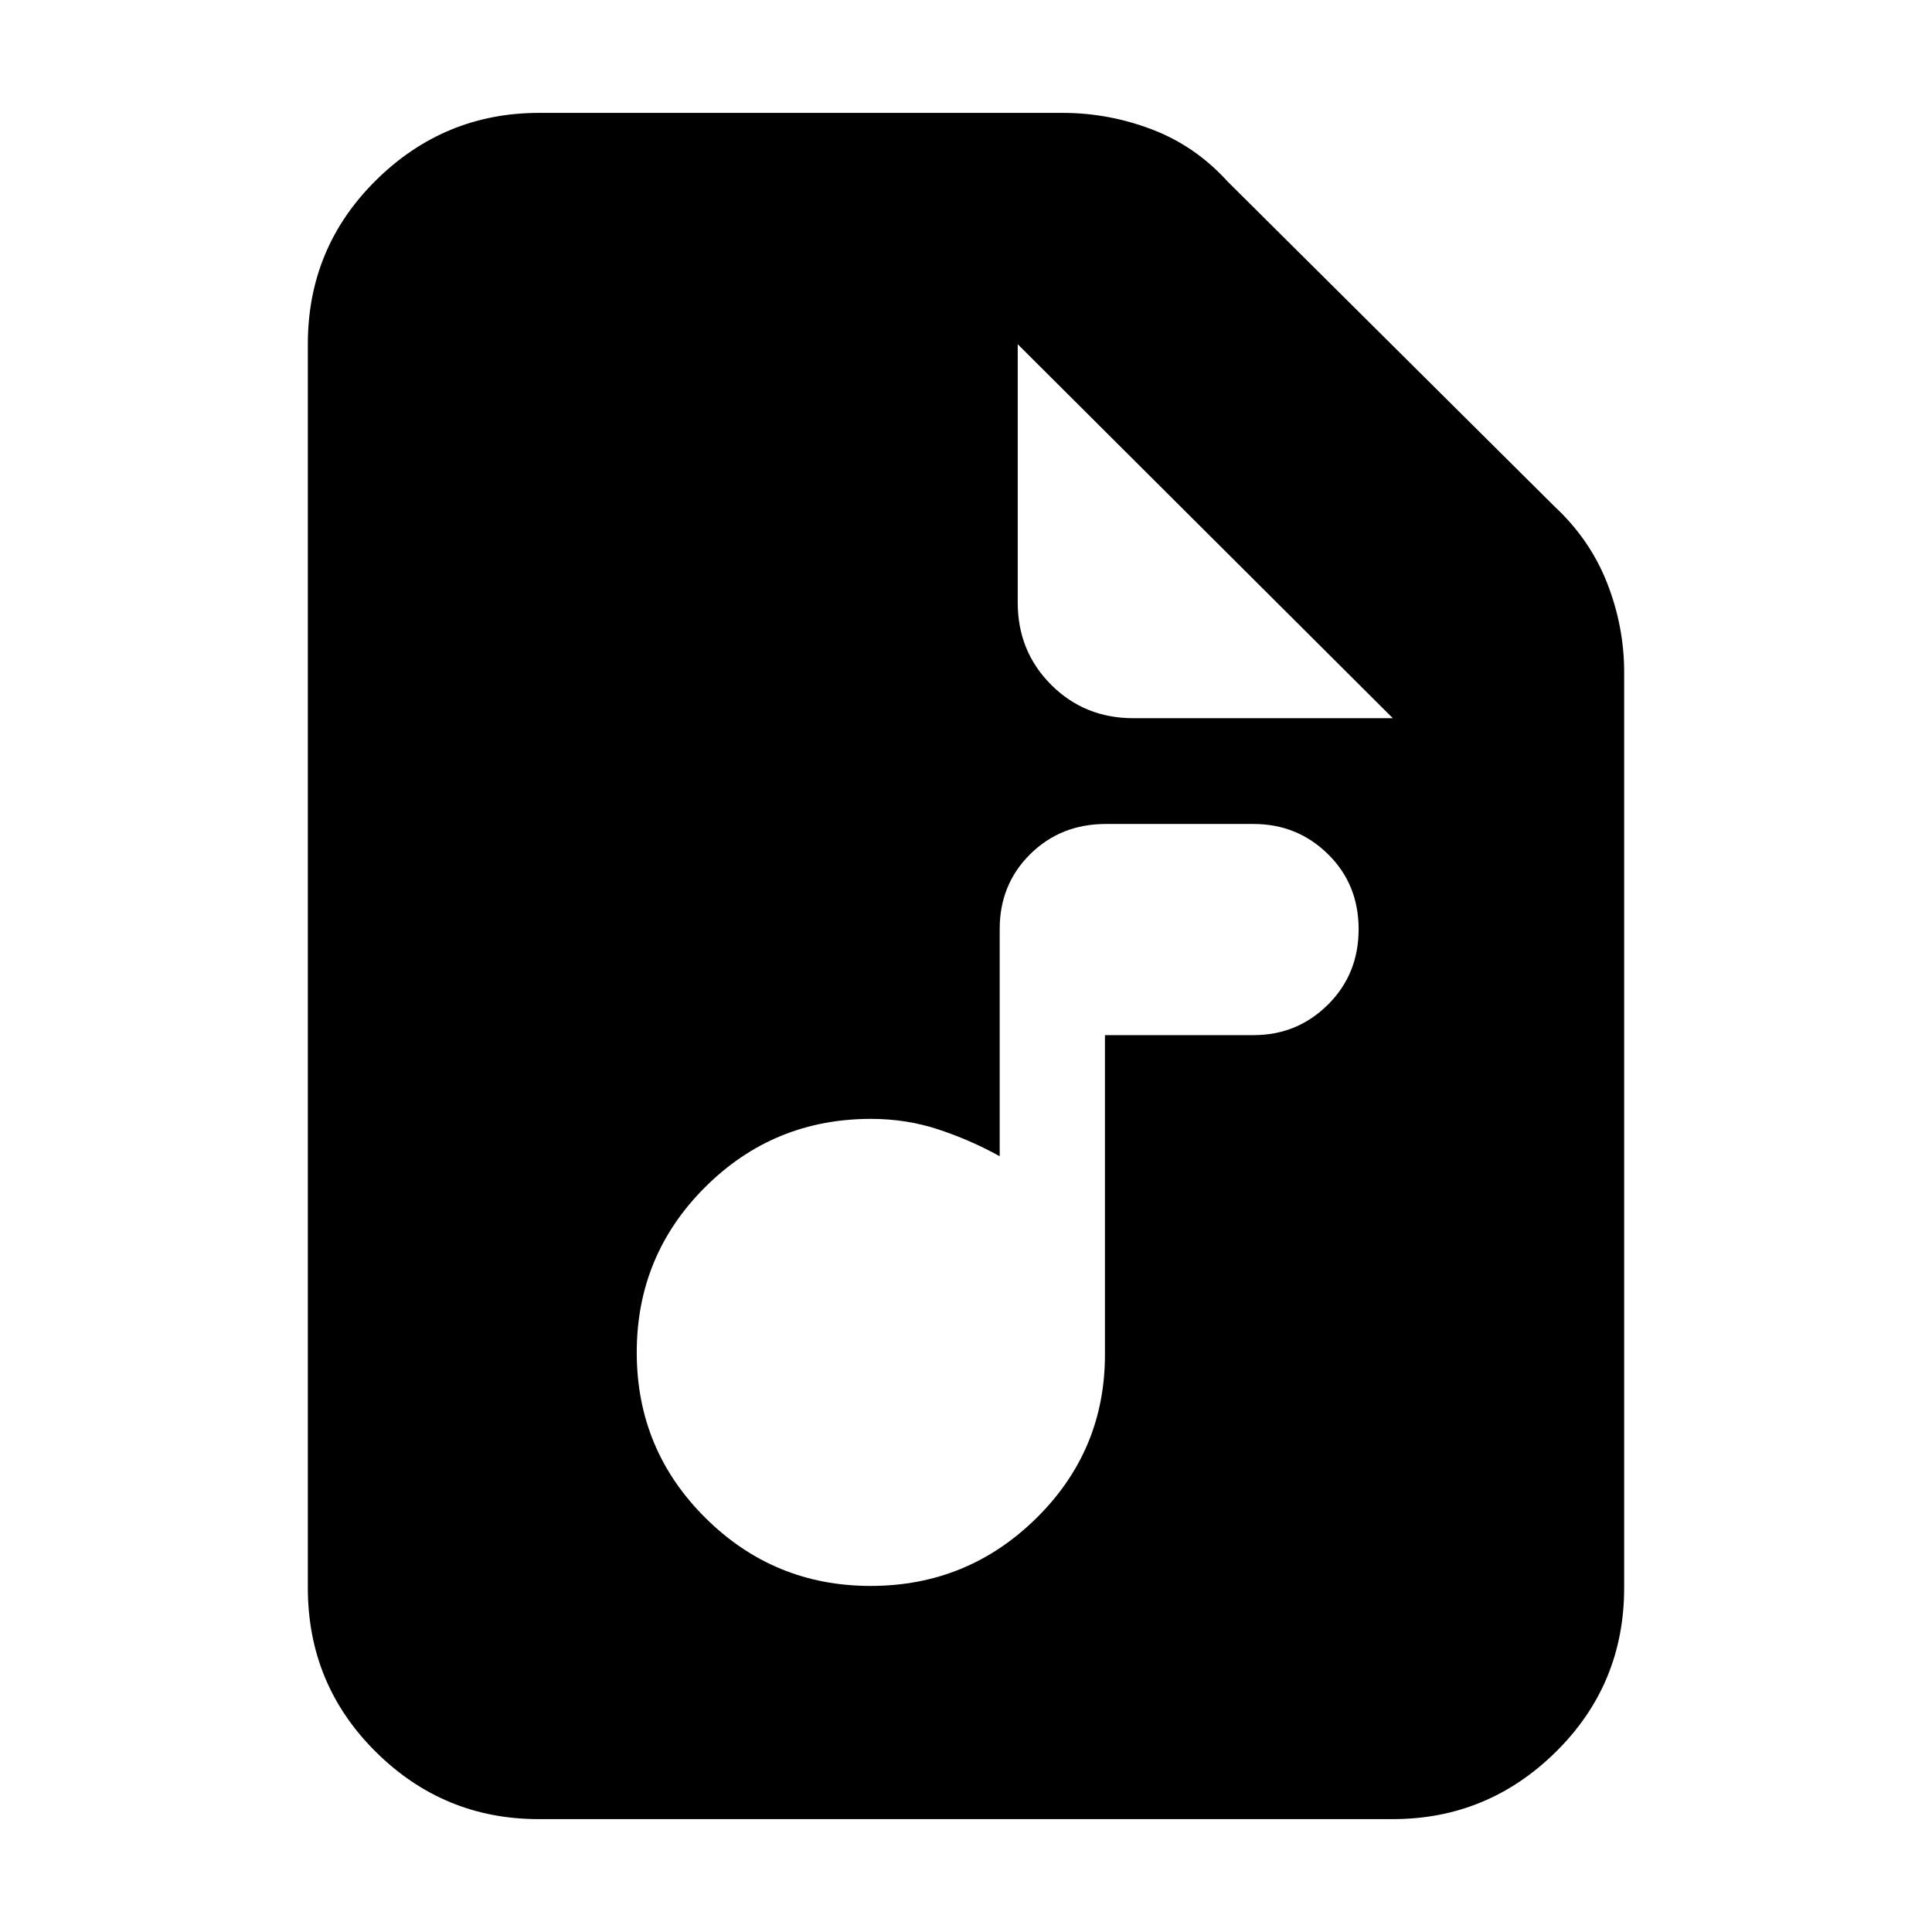 <svg xmlns="http://www.w3.org/2000/svg" height="20" viewBox="0 -960 960 960" width="20"><path d="M267.63-56.09q-47.22 0-80.95-33.48-33.72-33.47-33.72-81.47v-617.92q0-48 33.87-81.47 33.88-33.48 81.08-33.48h260.18q22.7 0 44.29 8.21 21.58 8.22 37.58 25.87l162.43 161.44q17.7 16.47 26.18 38.08 8.47 21.61 8.47 44.35v454.92q0 48-33.88 81.47-33.89 33.48-81.11 33.48H267.63ZM505.7-660.61q0 24.26 16.61 40.87 16.61 16.61 40.86 16.61h128.92L505.7-788.96v128.35Zm-73.08 488.65q48.12 0 82.27-33.61 34.15-33.62 34.15-81.3v-158.78h73.87q21.68 0 36.93-15.14 15.25-15.13 15.25-37.5 0-22.37-15.25-37.32-15.25-14.96-36.93-14.96h-73.43q-22.42 0-37.58 15-15.16 15-15.16 37.18v112.91q-14.44-8-30.37-13.28-15.94-5.28-33.54-5.28-48.42 0-82.43 33.9-34.01 33.91-34.01 82.18 0 48.26 34.06 82.13t82.17 33.87Z"/></svg>